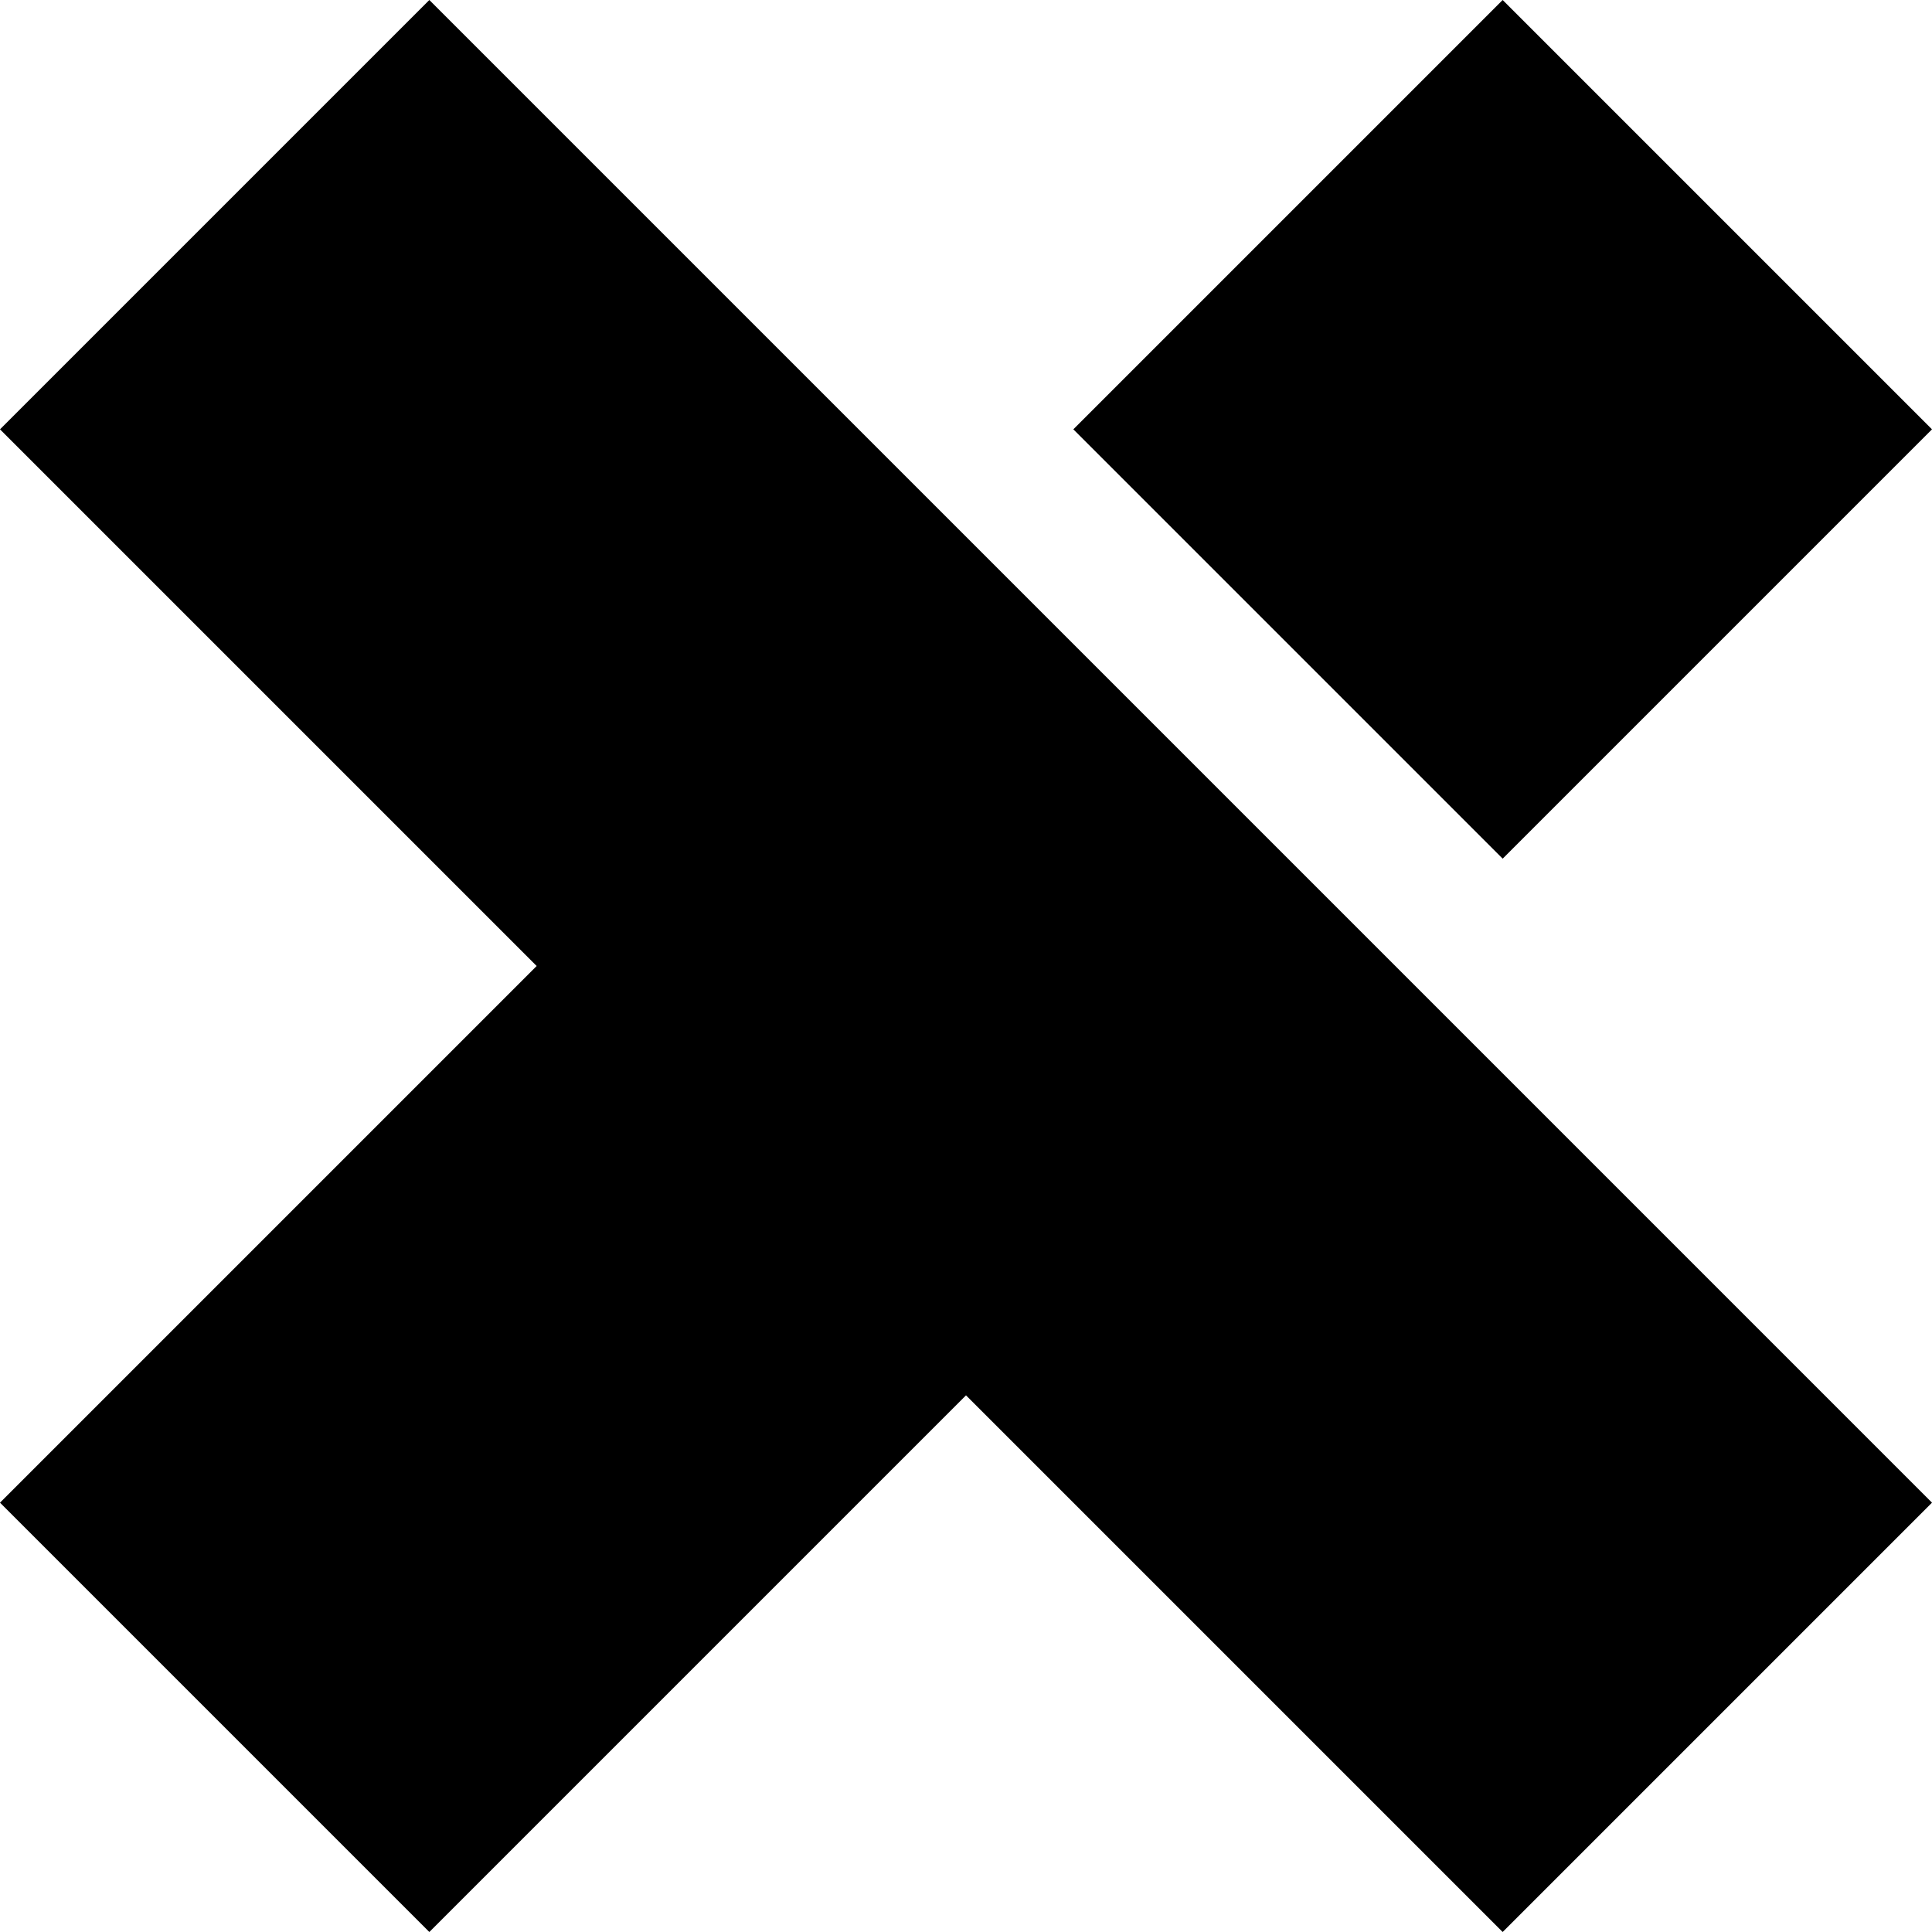 <?xml version="1.0" standalone="no"?><!DOCTYPE svg PUBLIC "-//W3C//DTD SVG 1.1//EN" "http://www.w3.org/Graphics/SVG/1.1/DTD/svg11.dtd"><svg width="100%" height="100%" viewBox="0 0 512 512" version="1.1" xmlns="http://www.w3.org/2000/svg" xmlns:xlink="http://www.w3.org/1999/xlink" xml:space="preserve" style="fill-rule:evenodd;clip-rule:evenodd;stroke-linejoin:round;stroke-miterlimit:1.414;"><g id="Ebene1"><path d="M398.222,0l-113.778,113.778l113.778,113.778l113.778,-113.778l-113.778,-113.778Z" style="fill:#000;"/><path d="M512,398.222l-113.778,113.778l-142.222,-142.222l-142.222,142.222l-113.778,-113.778l142.222,-142.222l-142.222,-142.222l113.778,-113.778l398.222,398.222Z" style="fill:#000;"/></g></svg>